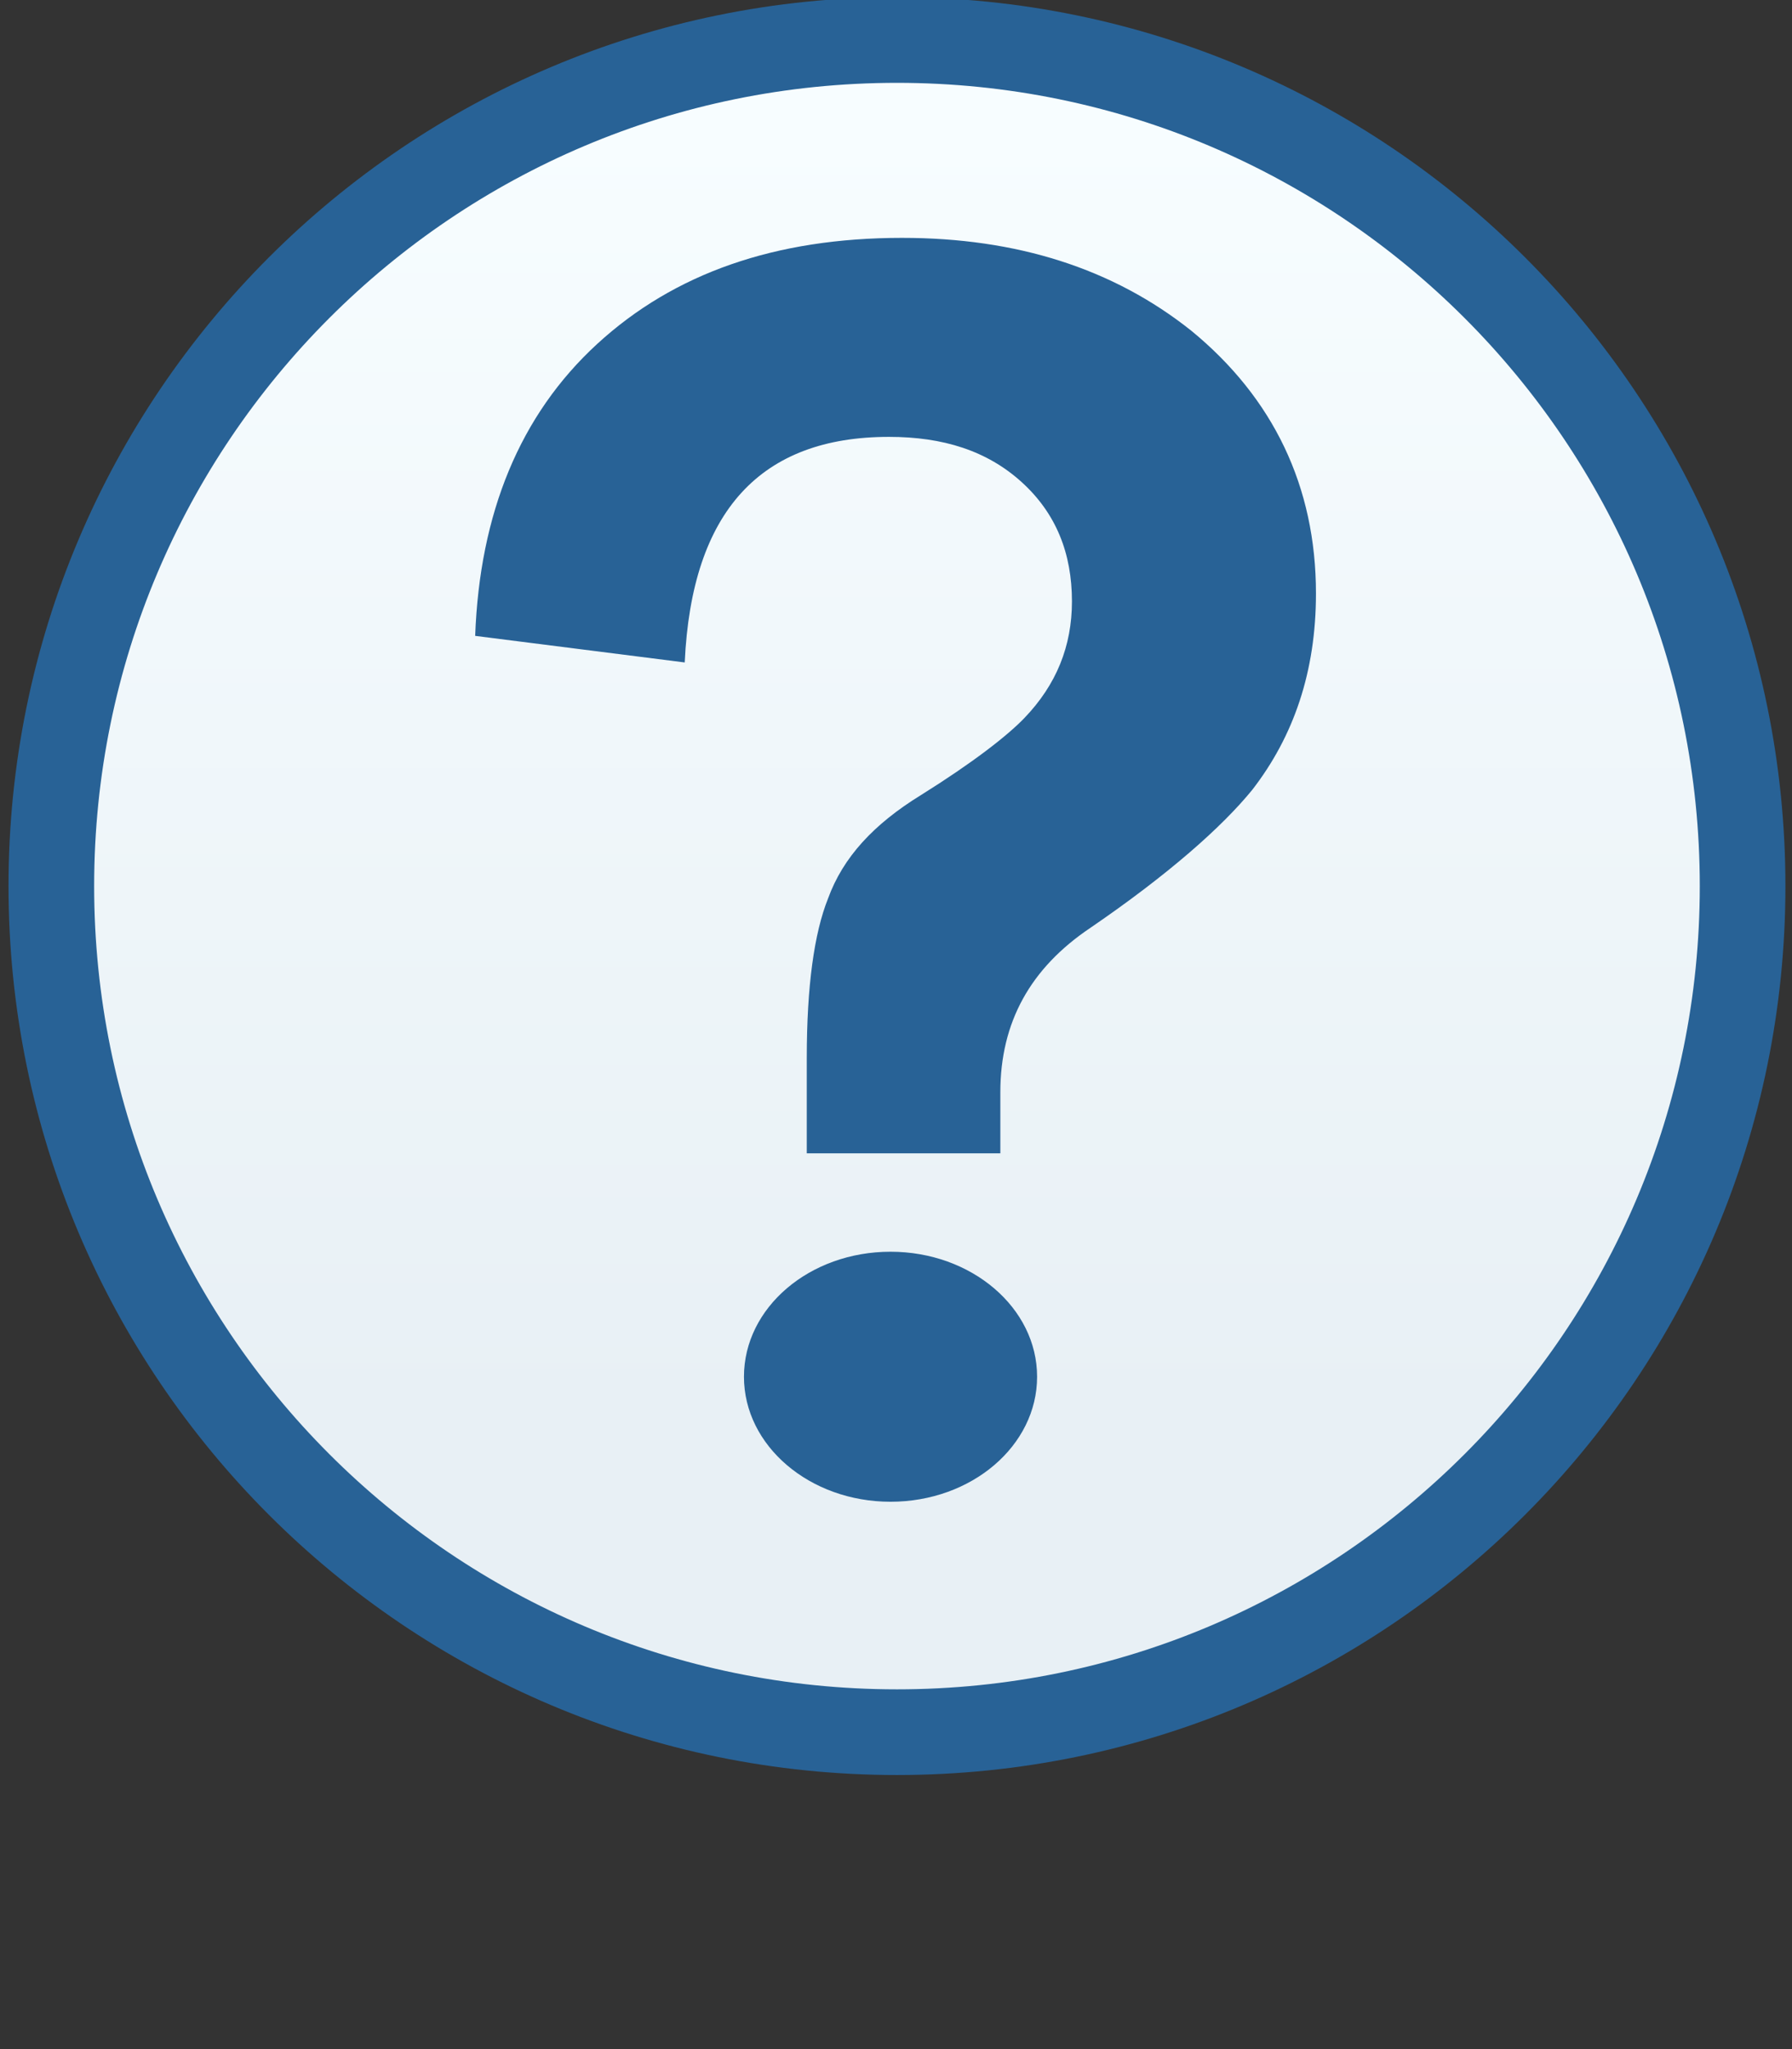 <svg xmlns="http://www.w3.org/2000/svg" xmlns:svg="http://www.w3.org/2000/svg" xmlns:xlink="http://www.w3.org/1999/xlink" id="svg2" width="7" height="8" version="1.1"><rect width="100%" height="100%" fill="#333333" stroke="none"/><defs id="defs4"><linearGradient id="linearGradient4877"><stop id="stop4879" offset="0" stop-color="#f7fdff" stop-opacity="1"/><stop id="stop4881" offset="1" stop-color="#e8f0f5" stop-opacity="1"/></linearGradient><linearGradient id="linearGradient4107" x1="12.108" x2="12.108" y1="2.792" y2="17.833" gradientUnits="userSpaceOnUse" xlink:href="#linearGradient4877"/></defs><g id="layer1" display="inline" transform="translate(0,-1044.362)"><g id="g8159" display="inline" transform="translate(-8.22,-12.905)"><g id="g4102" transform="matrix(0.347,0,0,0.347,4.707,695.589)"><path id="path4110" fill="url(#linearGradient4107)" fill-opacity="1" stroke="#286296" stroke-dasharray="none" stroke-miterlimit="4" stroke-opacity="1" stroke-width="1" d="m 21.812,11.688 c 0,5.454 -4.421,9.875 -9.875,9.875 -5.454,0 -9.875,-4.421 -9.875,-9.875 0,-5.454 4.421,-9.875 9.875,-9.875 5.454,0 9.875,4.421 9.875,9.875 z" transform="matrix(0.964,0,0,0.964,8.714,1041.002)"/><path font-style="normal" style="text-align:start;line-height:125%;-inkscape-font-specification:Reznor Bold" id="text4882" fill="#286296" fill-opacity="1" stroke="none" d="m 20.279,1044.976 c -1.426,10e-5 -2.565,0.397 -3.433,1.194 -0.869,0.798 -1.322,1.903 -1.373,3.284 l 2.359,0.299 c 0.078,-1.708 0.859,-2.538 2.299,-2.538 0.609,0 1.104,0.156 1.493,0.508 0.389,0.352 0.567,0.803 0.567,1.343 -8e-6,0.502 -0.174,0.937 -0.537,1.314 -0.194,0.201 -0.581,0.502 -1.164,0.866 -0.531,0.327 -0.876,0.699 -1.045,1.164 -0.156,0.39 -0.239,0.988 -0.239,1.791 l 0,1.075 2.179,0 0,-0.687 c -7e-6,-0.791 0.341,-1.399 1.015,-1.851 0.882,-0.603 1.484,-1.138 1.821,-1.552 0.467,-0.603 0.717,-1.33 0.717,-2.209 -10e-6,-1.206 -0.483,-2.202 -1.403,-2.956 -0.882,-0.703 -1.971,-1.045 -3.254,-1.045 z" font-family="Reznor" font-size="20.037" font-stretch="normal" font-variant="normal" font-weight="bold" letter-spacing="0" text-anchor="start" word-spacing="0" writing-mode="lr-tb"/><path id="path4908-1" fill="#286296" fill-opacity="1" stroke="none" d="m 12.576,16.531 c 0,0.22 -0.288,0.398 -0.644,0.398 -0.355,0 -0.644,-0.178 -0.644,-0.398 0,-0.22 0.288,-0.398 0.644,-0.398 0.355,0 0.644,0.178 0.644,0.398 z" display="inline" transform="matrix(2.562,0,0,3.534,-10.421,999.369)"/></g></g></g></svg>
